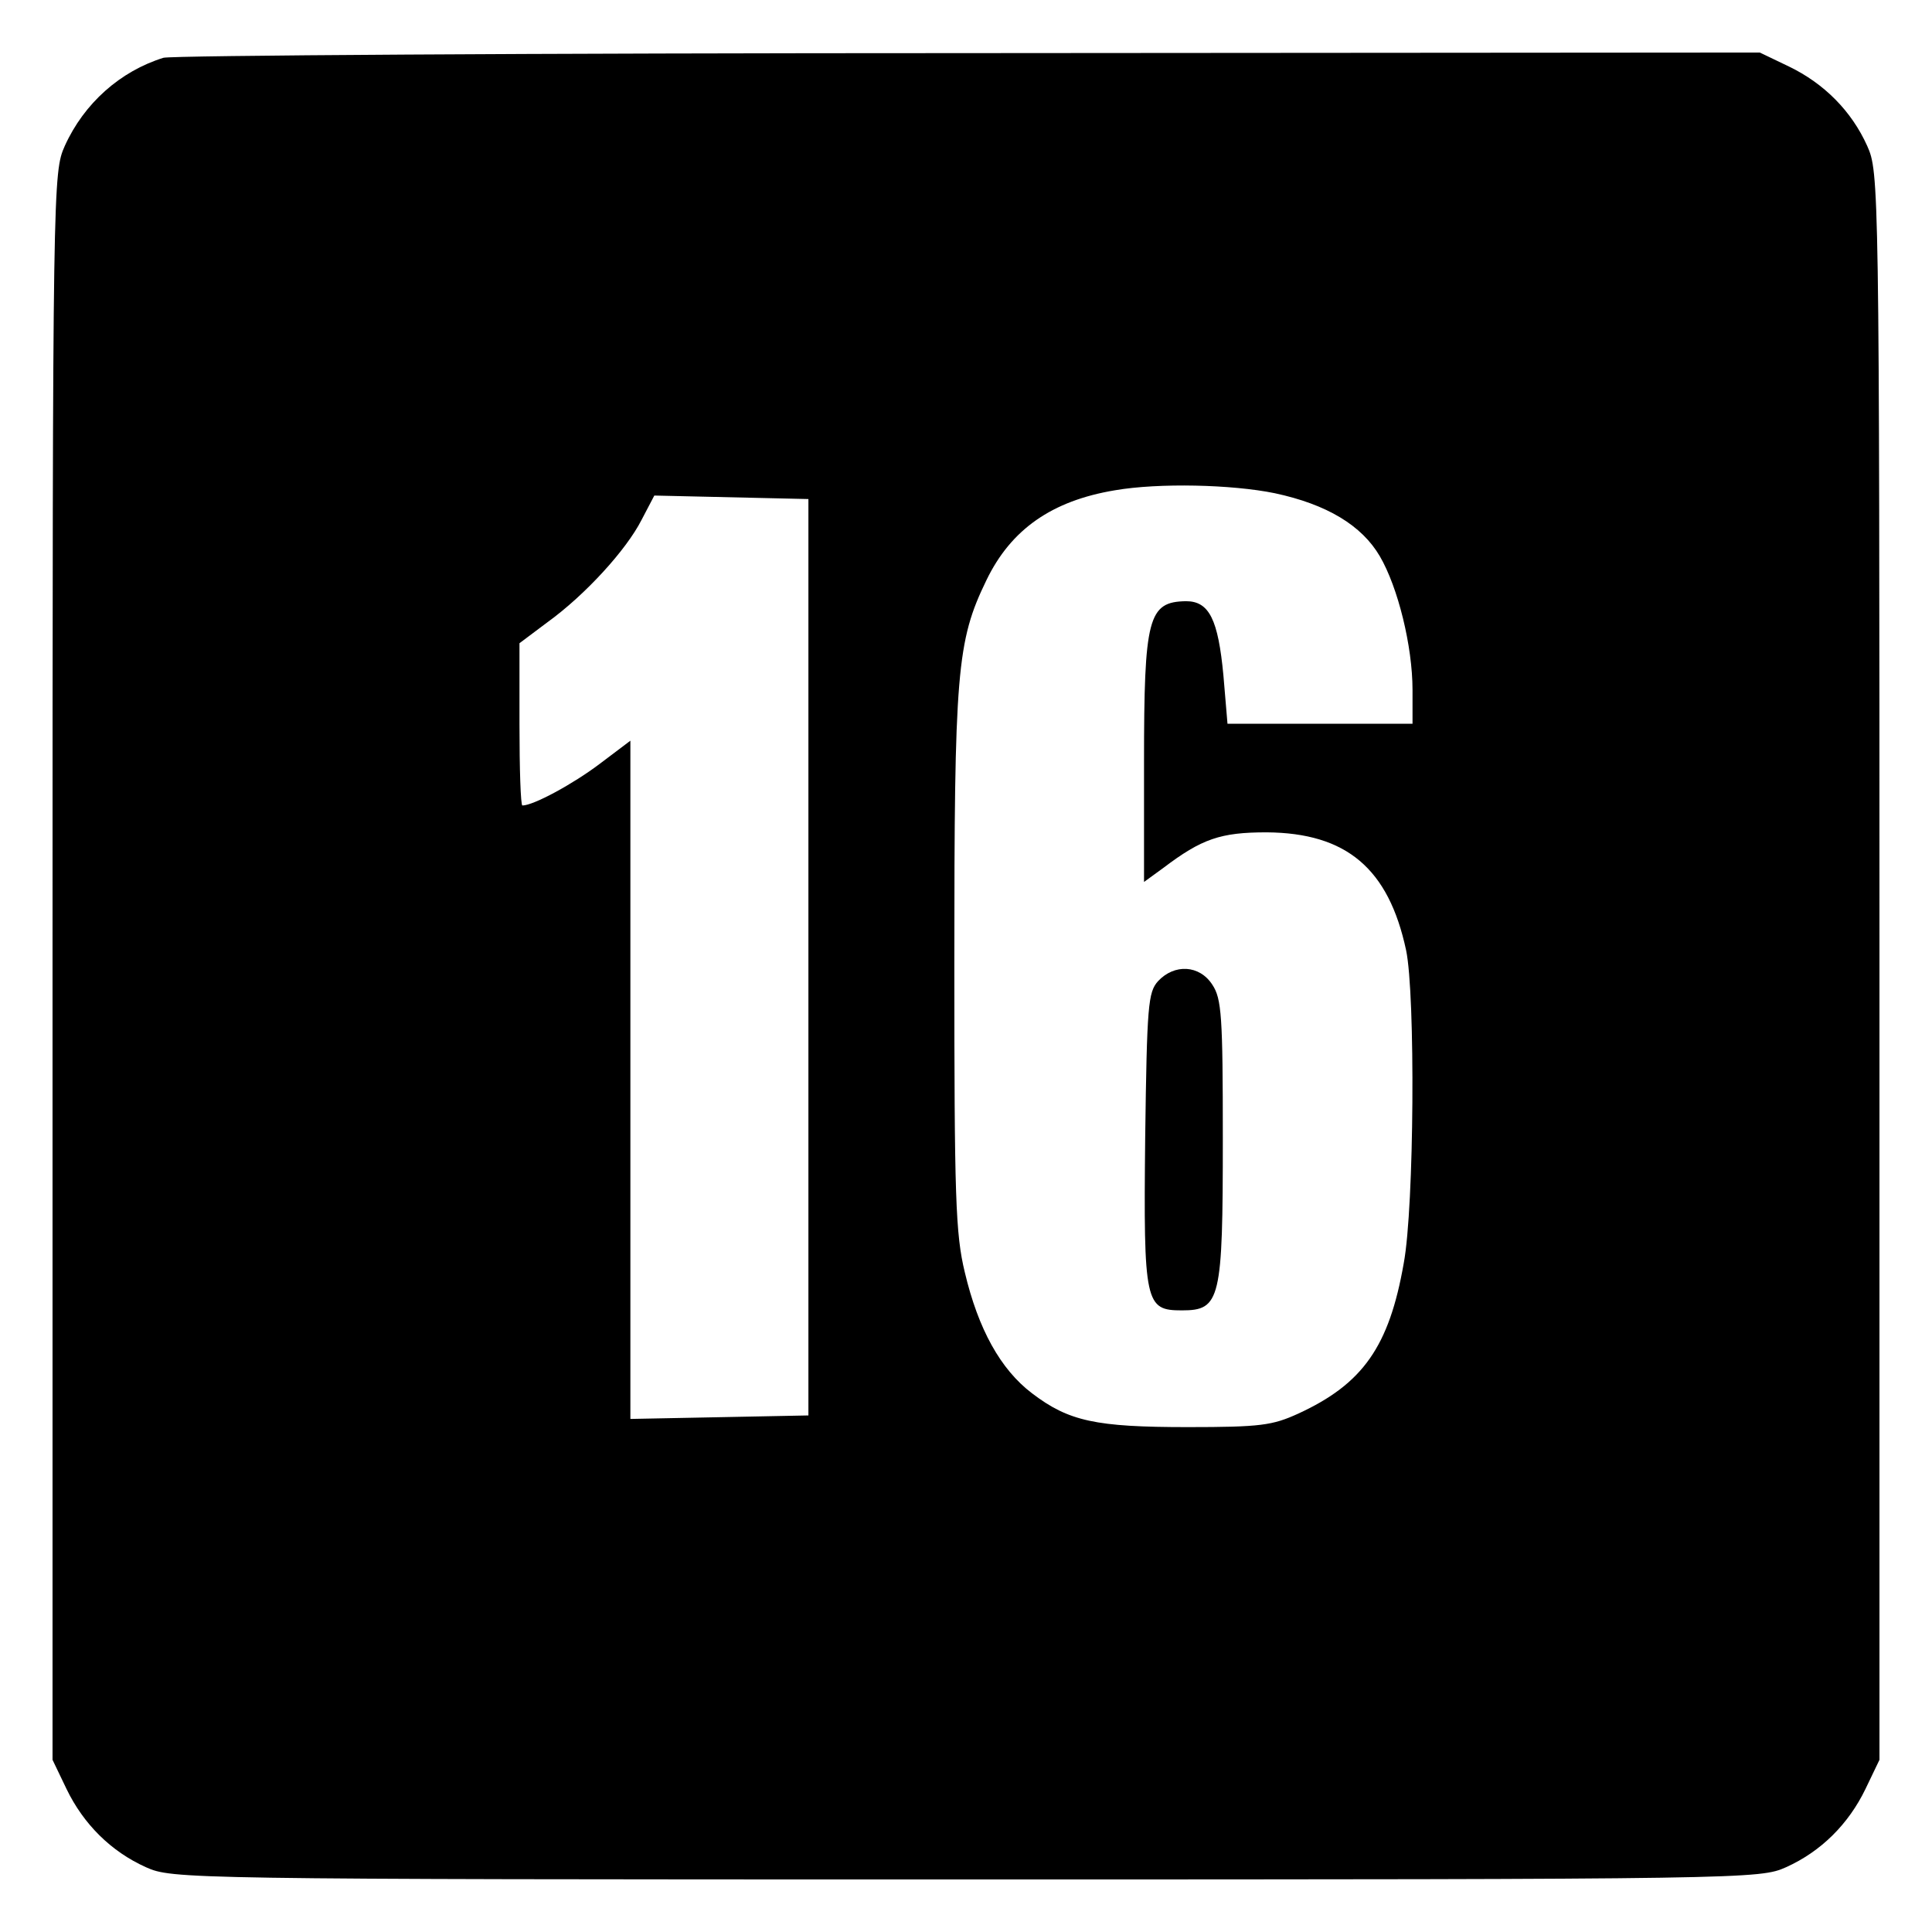 <?xml version="1.0" standalone="no"?>
<!DOCTYPE svg PUBLIC "-//W3C//DTD SVG 20010904//EN"
 "http://www.w3.org/TR/2001/REC-SVG-20010904/DTD/svg10.dtd">
<svg version="1.0" xmlns="http://www.w3.org/2000/svg"
 width="331pt" height="331pt" viewBox="0 0 331 331"
 preserveAspectRatio="xMidYMid meet">

<g transform="translate(0,331) scale(0.1,-0.1)"
fill="#000000" stroke="none">
<path d="M280 3211 c-74 -23 -136 -78 -169 -151 -20 -45 -21 -59 -21 -1405 l0
-1360 24 -50 c29 -60 76 -107 136 -134 45 -20 59 -21 1405 -21 1346 0 1360 1
1405 21 60 27 107 74 136 134 l24 50 0 1360 c0 1346 -1 1360 -21 1405 -27 60
-74 107 -134 136 l-50 24 -1355 -1 c-745 0 -1366 -4 -1380 -8z m1904 -746 c89
-19 149 -55 180 -108 31 -53 56 -154 56 -229 l0 -58 -159 0 -158 0 -7 83 c-9
95 -24 127 -64 127 -65 -1 -72 -28 -72 -276 l0 -205 33 24 c66 50 98 61 177
61 137 -1 209 -62 239 -202 16 -76 14 -439 -4 -536 -25 -143 -70 -207 -181
-258 -44 -20 -64 -23 -189 -23 -158 0 -204 10 -267 58 -54 41 -92 110 -115
207 -16 66 -18 128 -18 530 0 499 4 551 55 656 42 87 112 136 220 154 75 13
201 10 274 -5z m-799 -795 l0 -785 -152 -3 -153 -3 0 581 0 581 -53 -40 c-45
-34 -113 -71 -132 -71 -3 0 -5 63 -5 139 l0 139 48 36 c65 47 135 124 161 175
l22 42 132 -3 132 -3 0 -785z"/>
<path d="M1984 1629 c-17 -19 -19 -41 -22 -268 -3 -285 0 -296 63 -296 66 0
70 18 70 295 0 209 -2 239 -18 263 -22 34 -65 36 -93 6z"/>
</g>
</svg>
